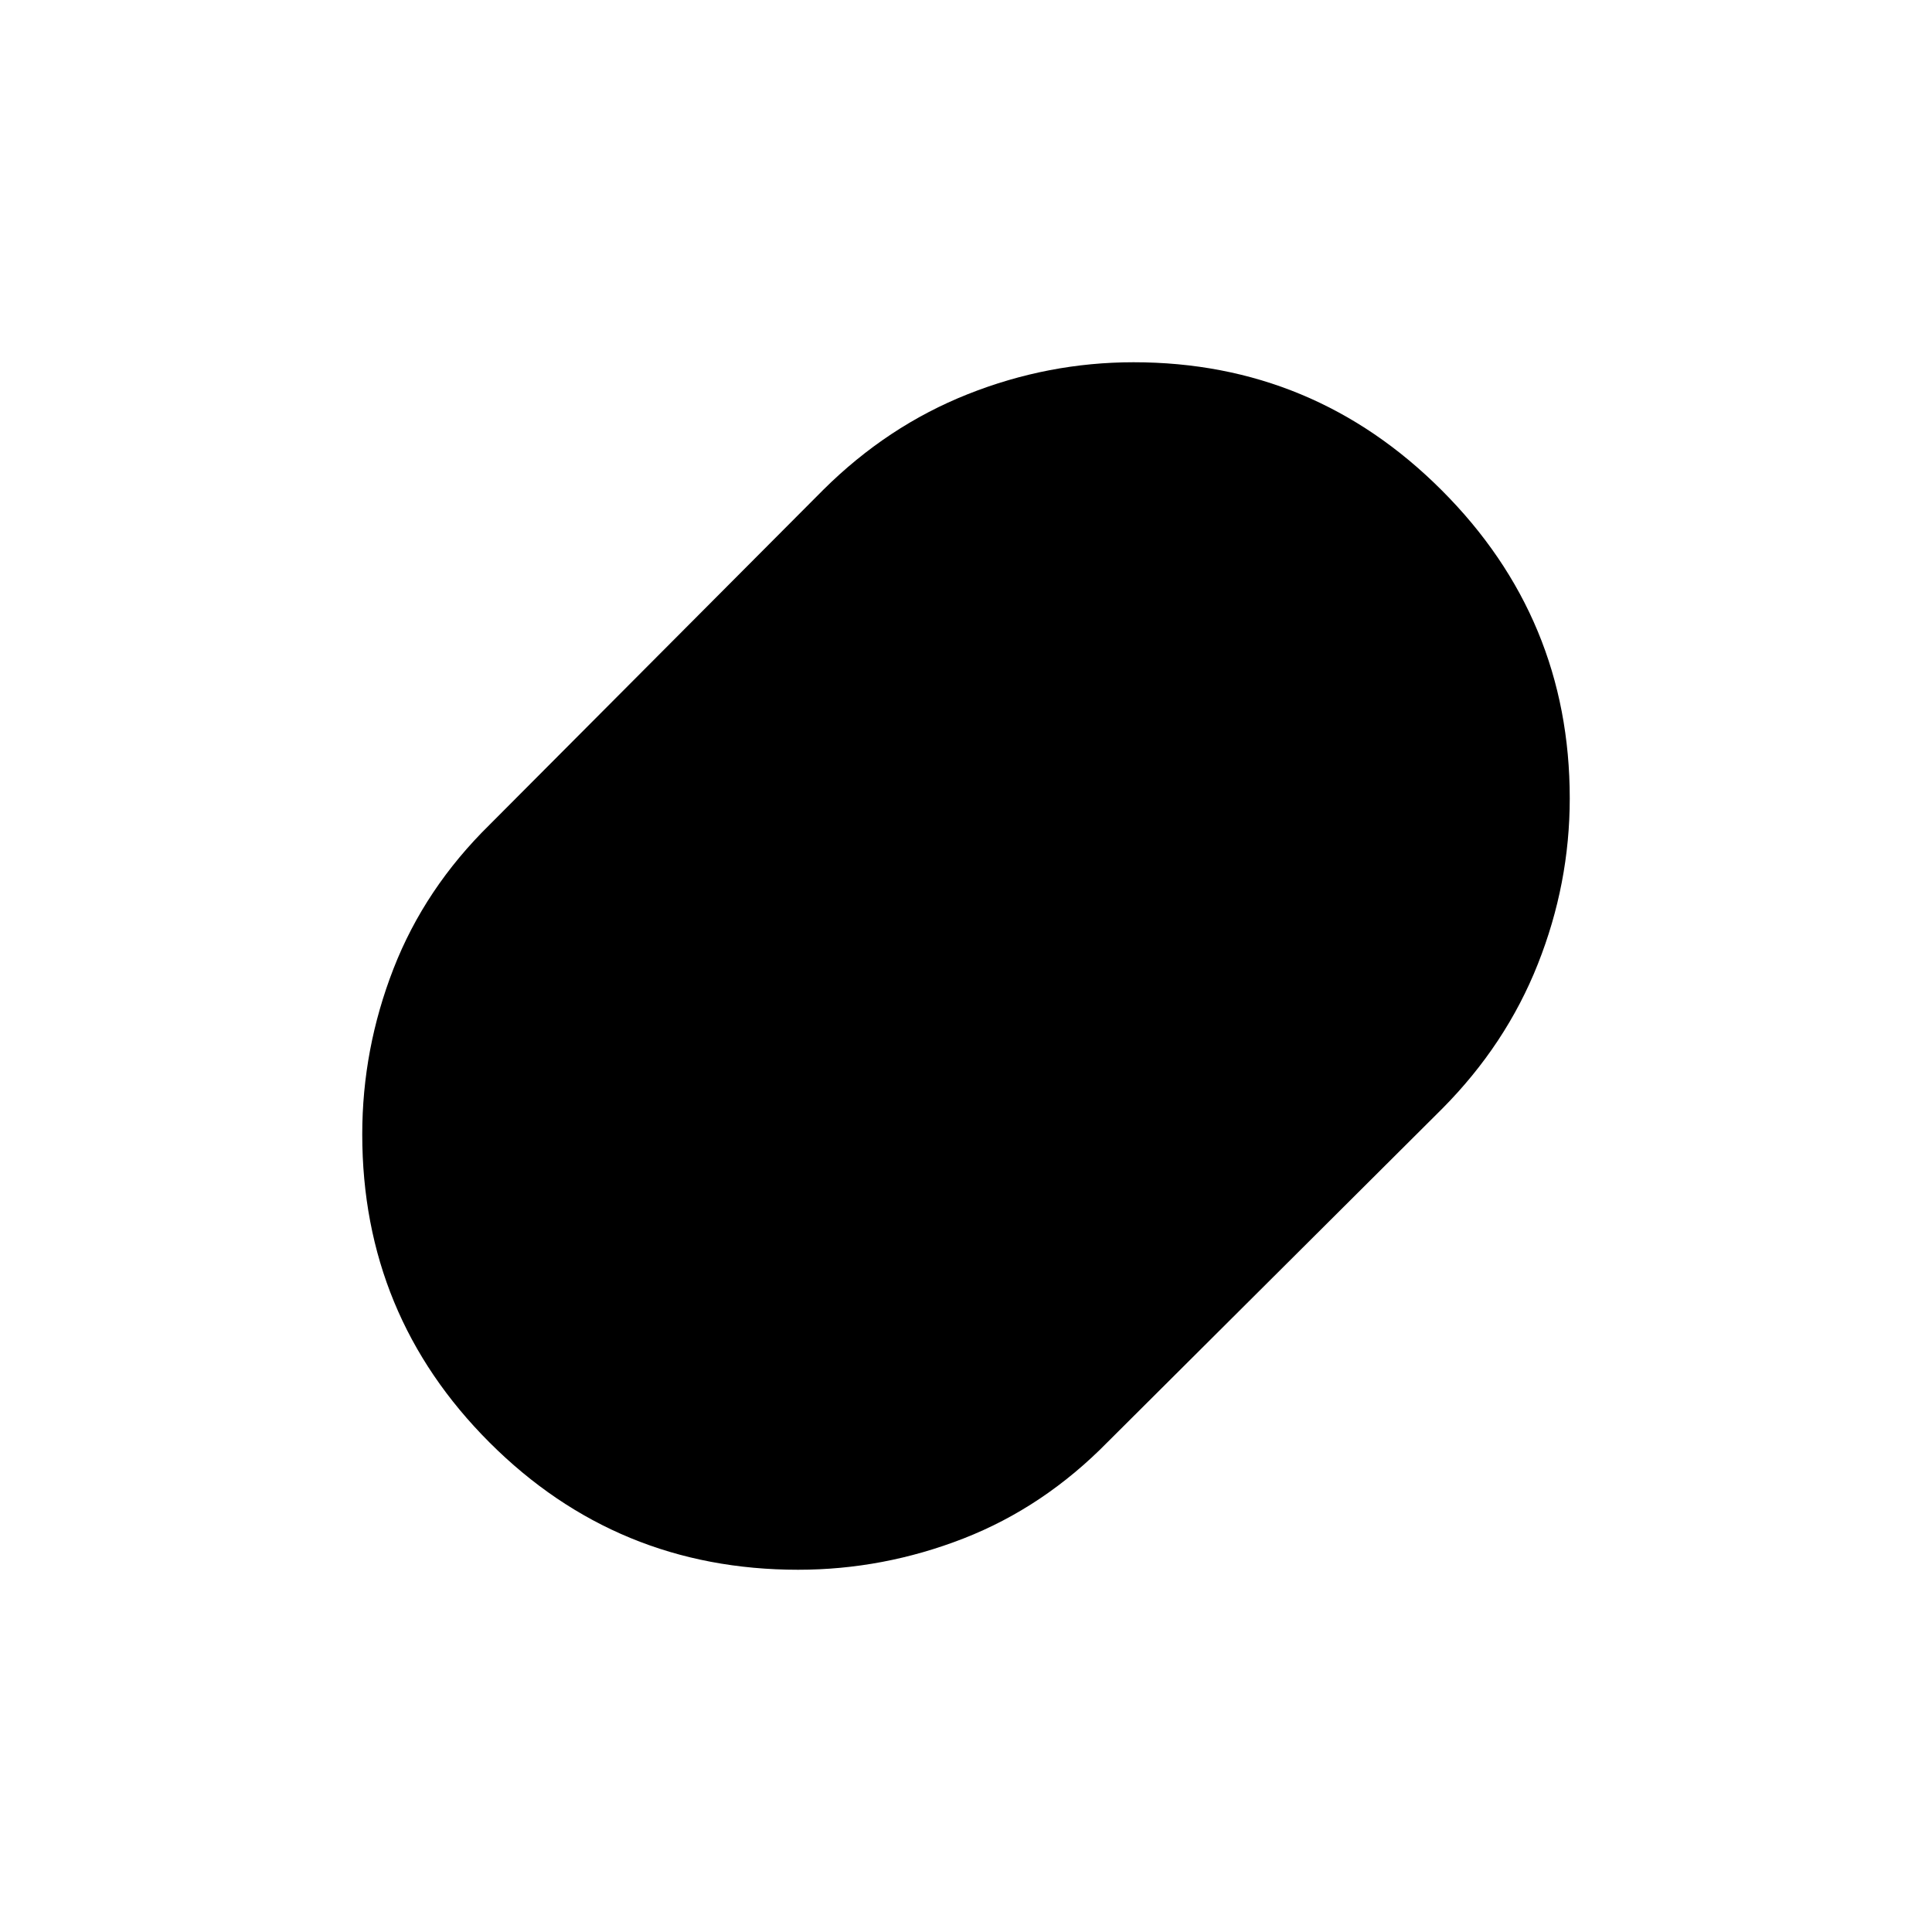 <svg xmlns="http://www.w3.org/2000/svg" height="48" viewBox="0 -960 960 960" width="48"><path d="M396.57-180q-90.08 0-153.32-63.23Q180-306.45 180-396.36q0-42.41 15.54-82.33t47.85-71.62l165.69-166.3q31.92-31.7 71.85-47.54Q520.86-780 563.26-780q89.52 0 153.13 63.62T780-563.3q0 42.37-15.85 82.33-15.84 39.97-47.54 71.89l-166.3 165.69q-31.7 32.31-71.55 47.85Q438.9-180 396.57-180Z"/></svg>